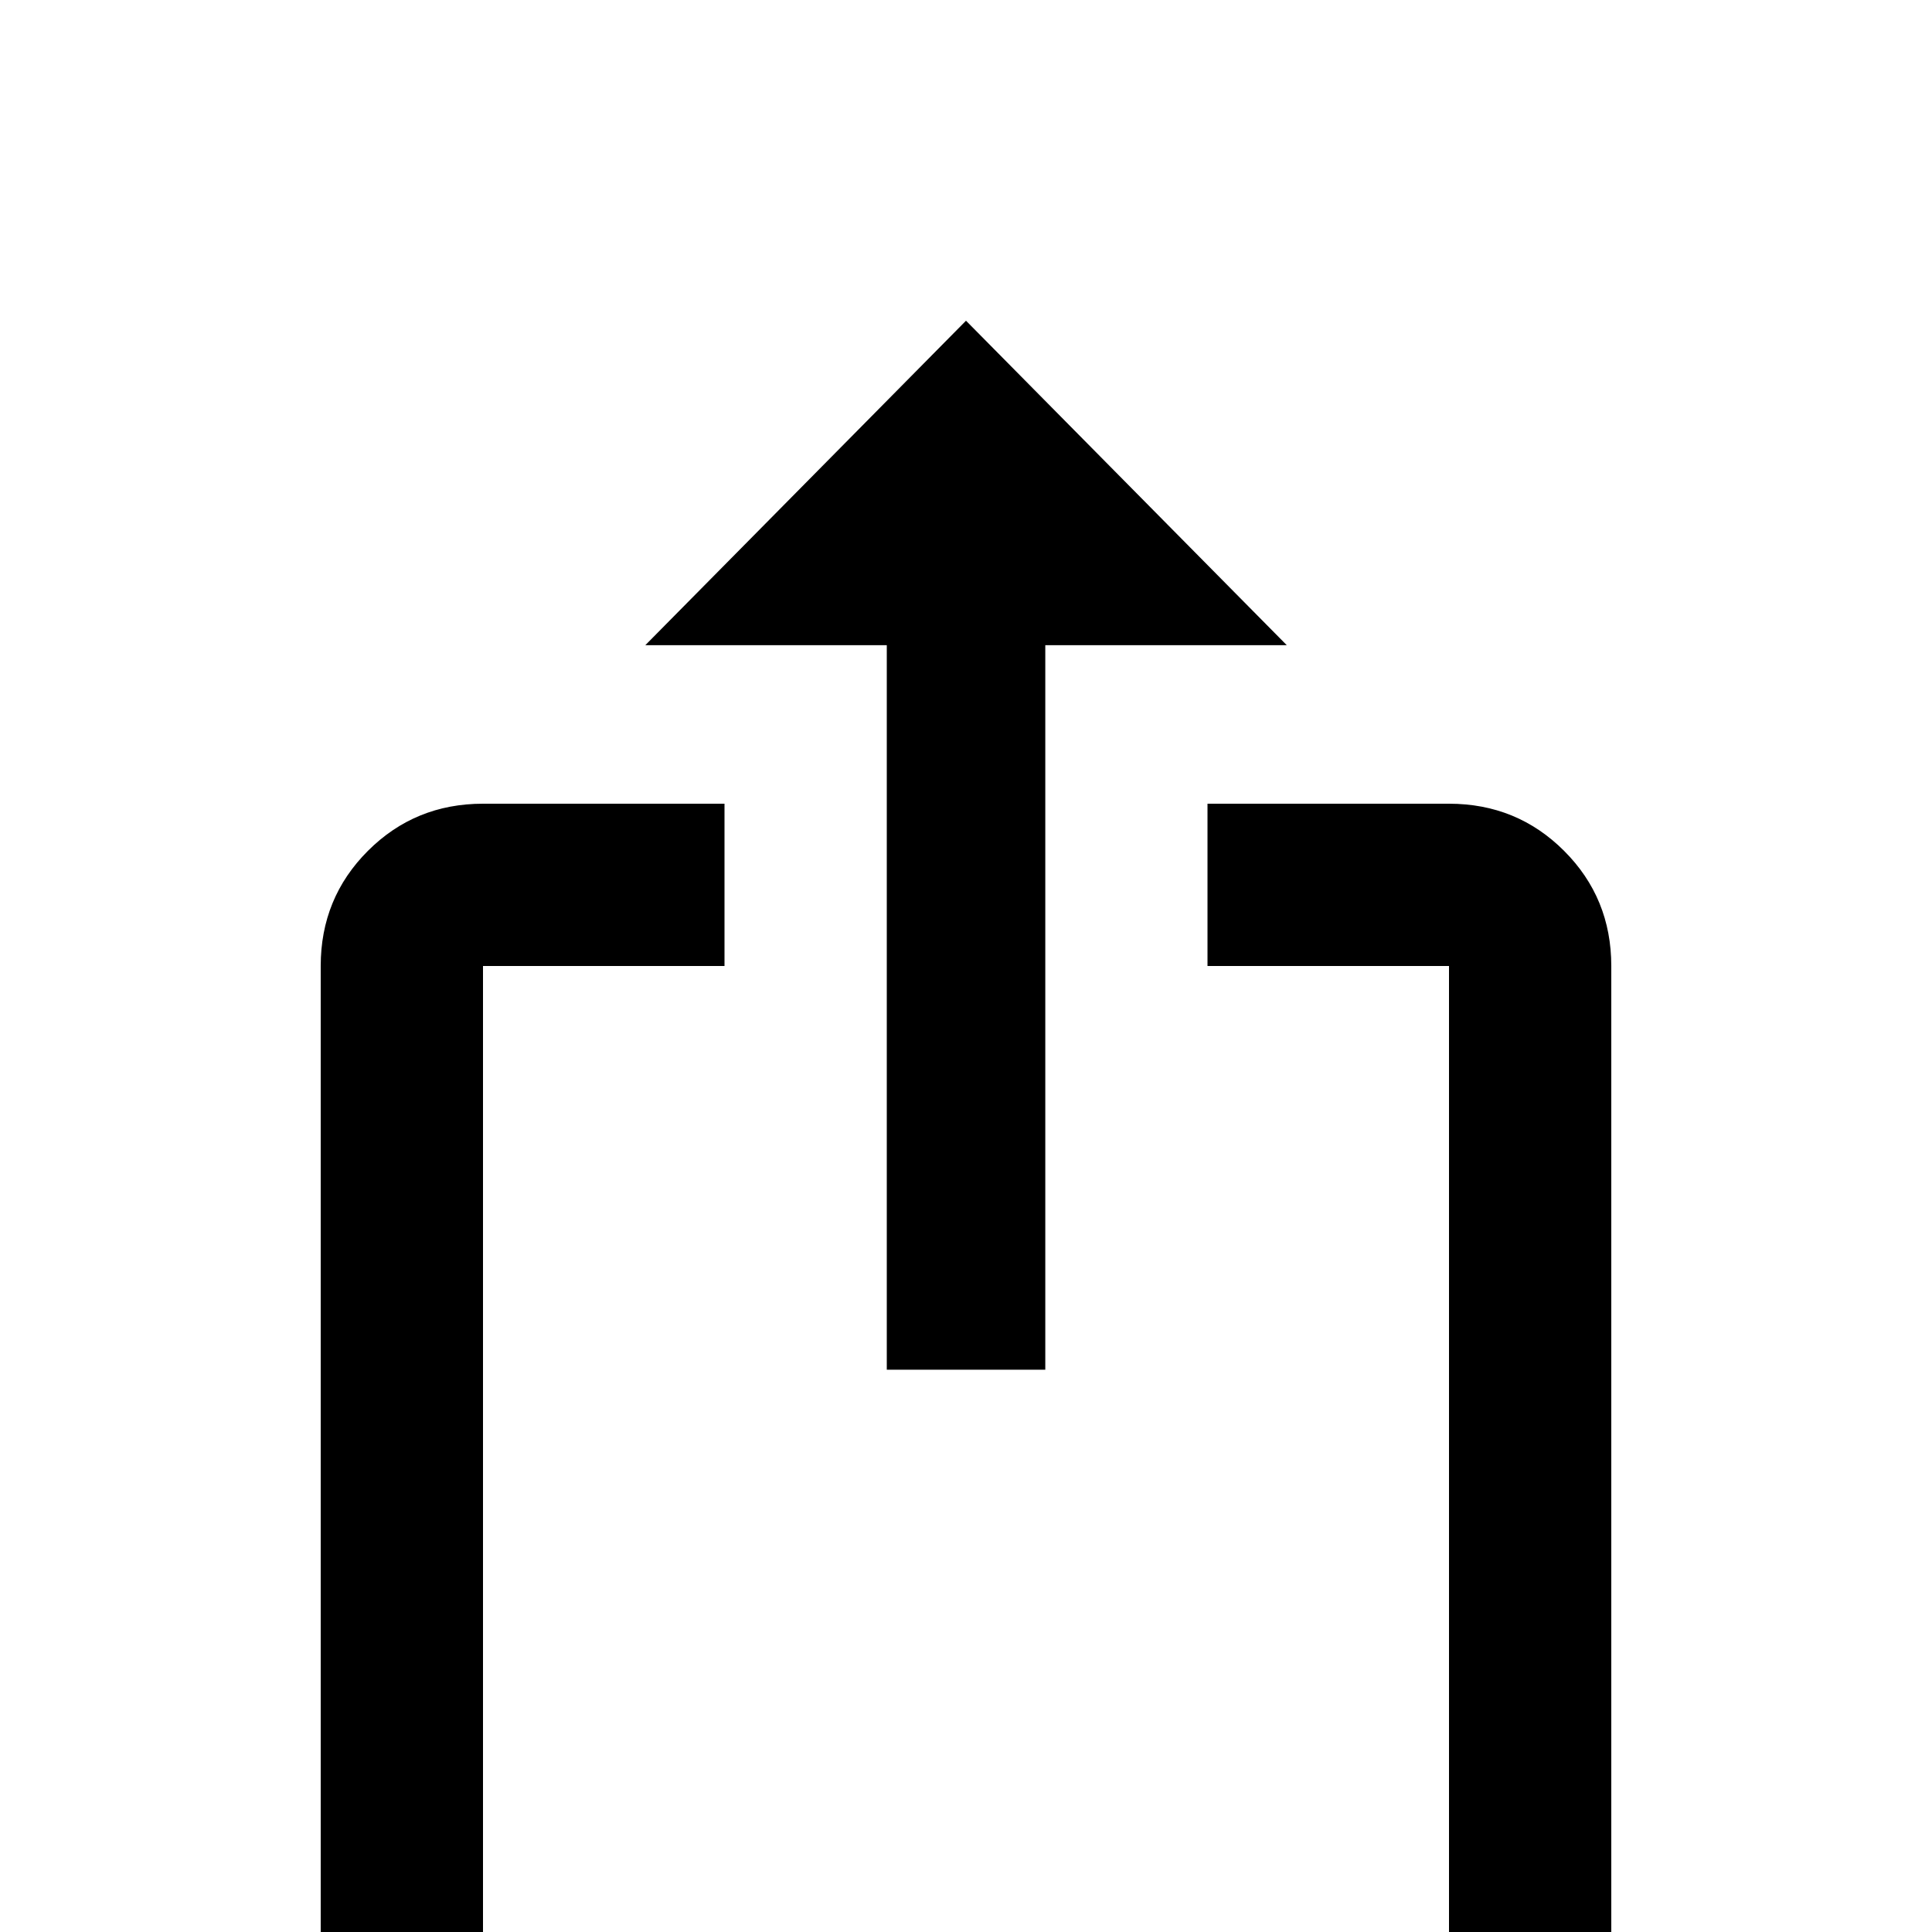 <!-- Generated by IcoMoon.io -->
<svg version="1.1" xmlns="http://www.w3.org/2000/svg" width="24" height="24" viewBox="0 0 24 24">
<title>export_variant</title>
<path d="M12 3.984l-3.984 4.031h3v9h1.969v-9h3zM18 26.016h-12q-0.844 0-1.43-0.586t-0.586-1.43v-12q0-0.844 0.586-1.43t1.43-0.586h3v2.016h-3v12h12v-12h-3v-2.016h3q0.844 0 1.43 0.586t0.586 1.43v12q0 0.844-0.586 1.43t-1.43 0.586z"></path>
</svg>
